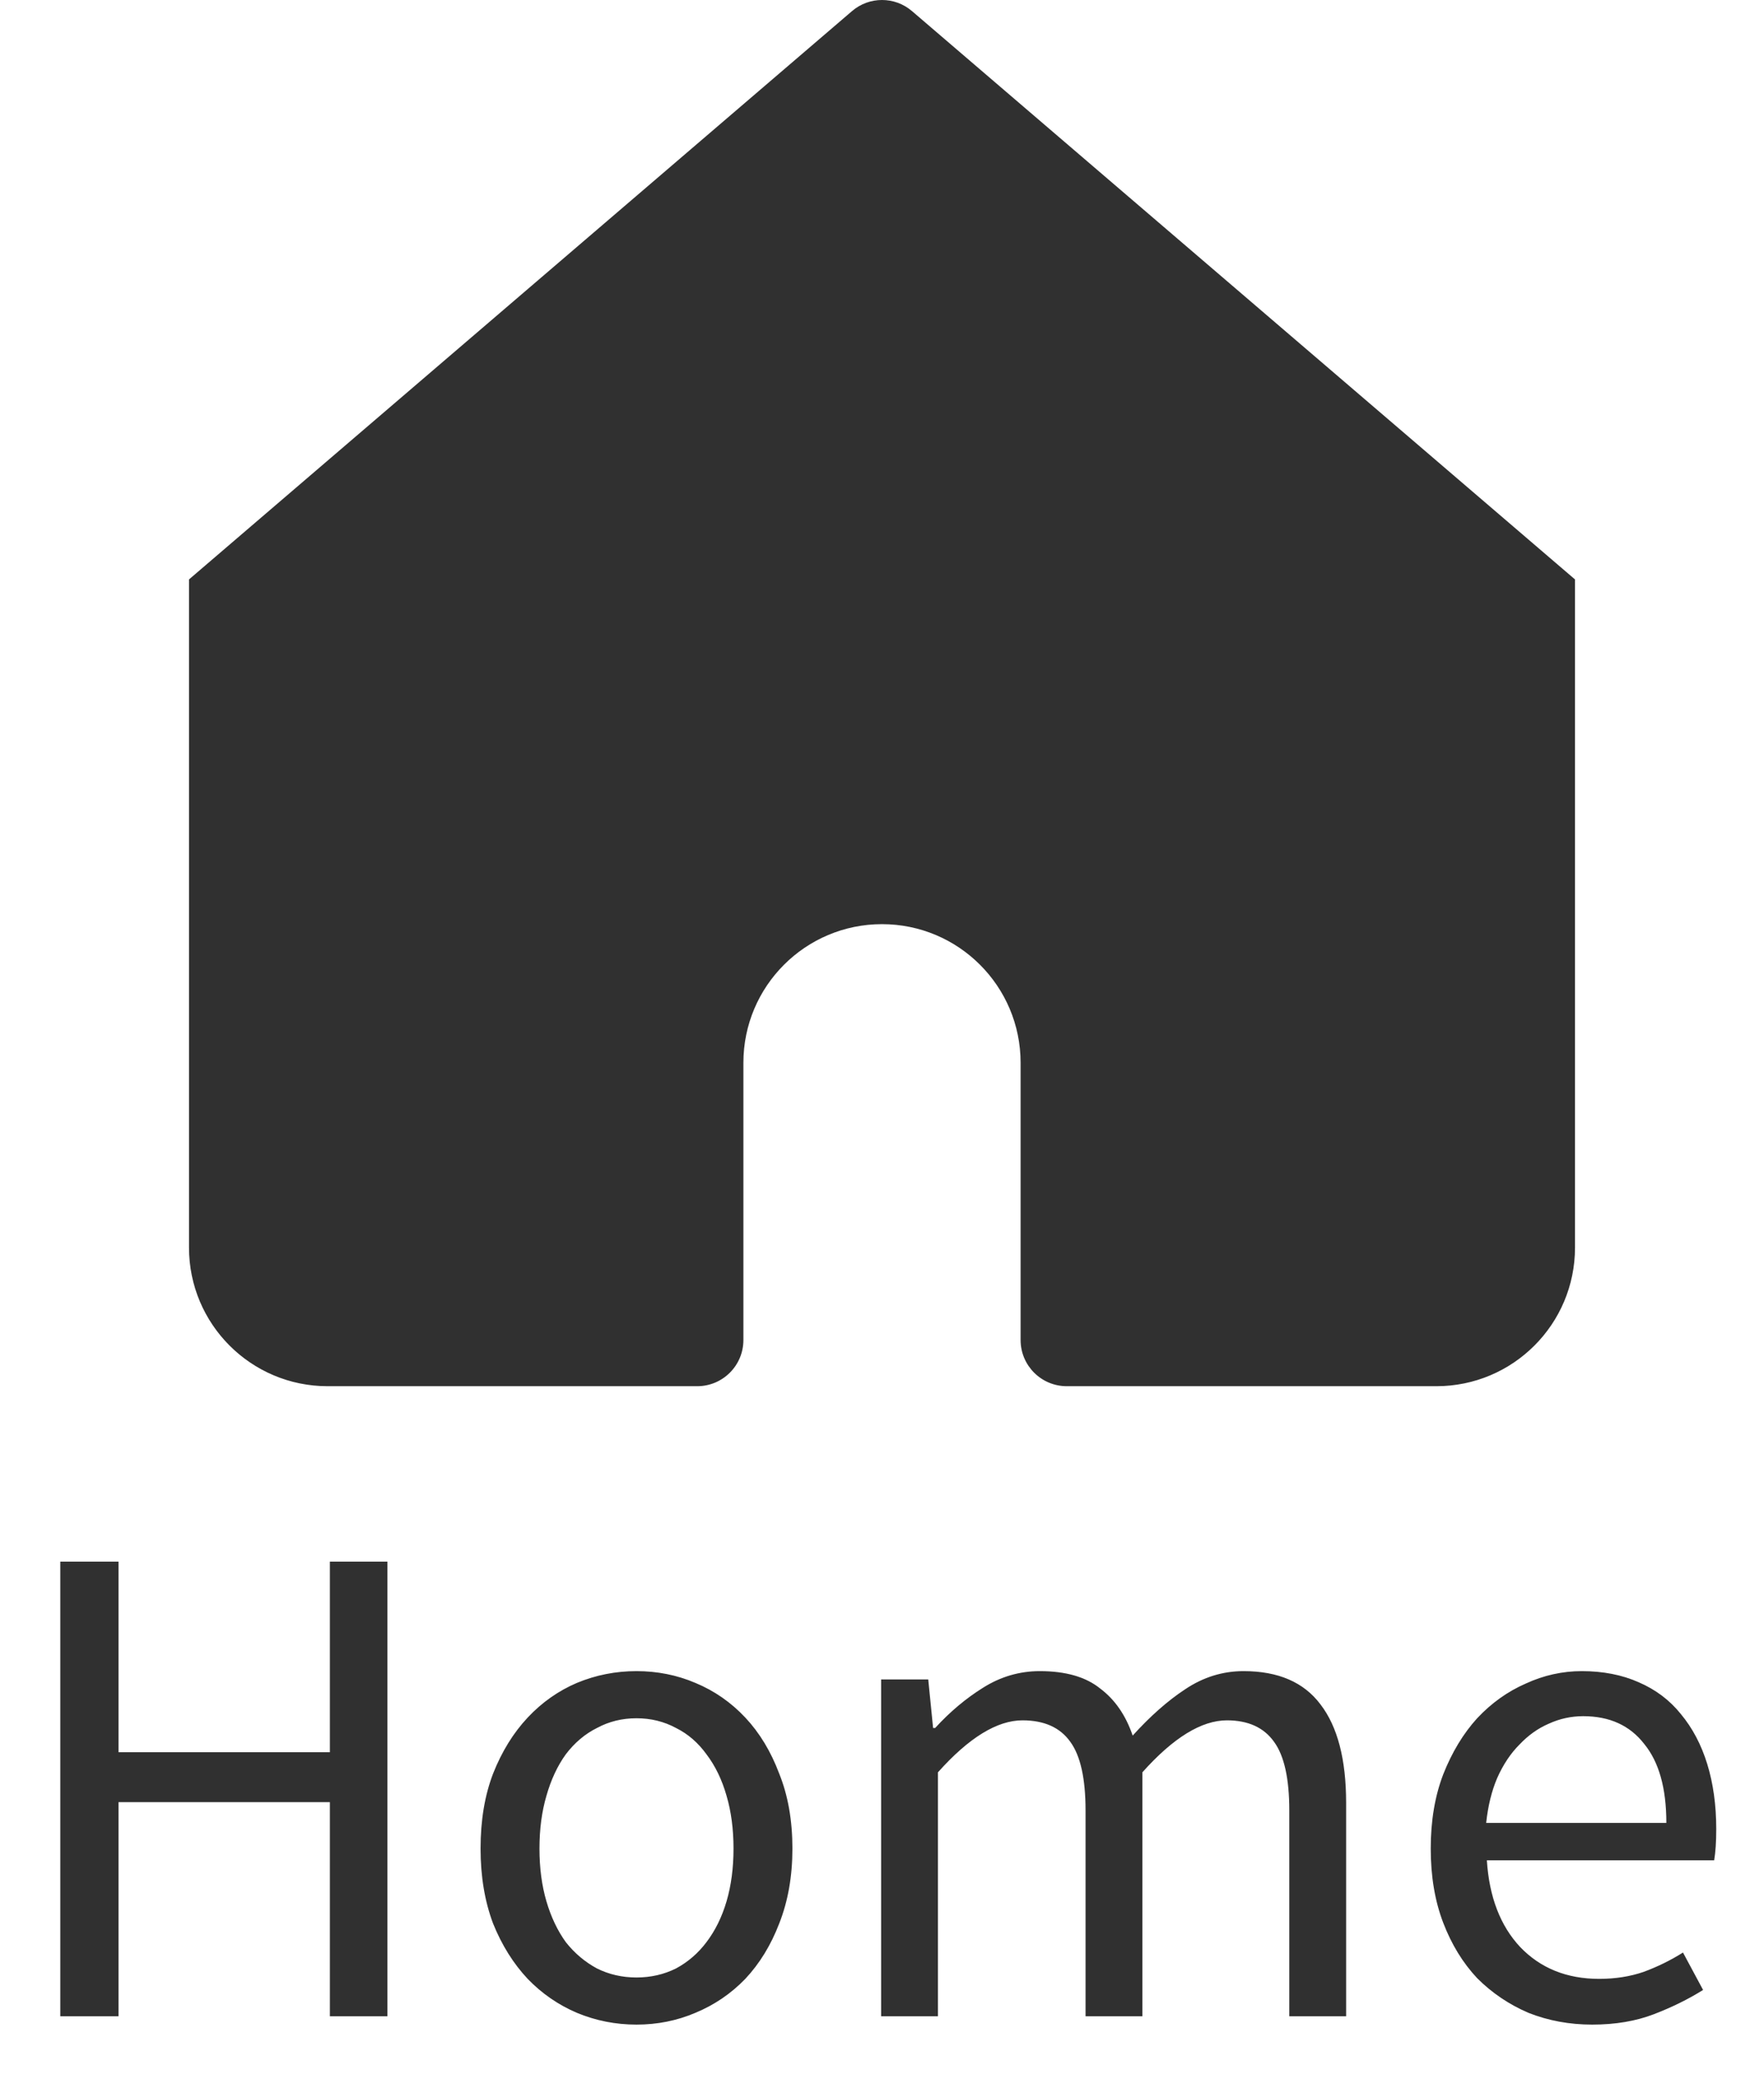 <svg width="28" height="33" viewBox="0 0 28 33" fill="none" xmlns="http://www.w3.org/2000/svg">
<path d="M0.957 24.784H1.881V27.809H5.236V24.784H6.149V32H5.236V28.601H1.881V32H0.957V24.784ZM7.628 29.338C7.628 28.891 7.694 28.495 7.826 28.15C7.965 27.798 8.149 27.501 8.376 27.259C8.603 27.017 8.864 26.834 9.157 26.709C9.458 26.584 9.773 26.522 10.103 26.522C10.433 26.522 10.745 26.584 11.038 26.709C11.339 26.834 11.603 27.017 11.83 27.259C12.057 27.501 12.237 27.798 12.369 28.15C12.508 28.495 12.578 28.891 12.578 29.338C12.578 29.778 12.508 30.174 12.369 30.526C12.237 30.871 12.057 31.164 11.83 31.406C11.603 31.641 11.339 31.82 11.038 31.945C10.745 32.07 10.433 32.132 10.103 32.132C9.773 32.132 9.458 32.07 9.157 31.945C8.864 31.82 8.603 31.641 8.376 31.406C8.149 31.164 7.965 30.871 7.826 30.526C7.694 30.174 7.628 29.778 7.628 29.338ZM8.563 29.338C8.563 29.646 8.6 29.925 8.673 30.174C8.746 30.423 8.849 30.64 8.981 30.823C9.12 30.999 9.285 31.138 9.476 31.241C9.667 31.336 9.876 31.384 10.103 31.384C10.33 31.384 10.539 31.336 10.73 31.241C10.921 31.138 11.082 30.999 11.214 30.823C11.353 30.64 11.46 30.423 11.533 30.174C11.606 29.925 11.643 29.646 11.643 29.338C11.643 29.03 11.606 28.751 11.533 28.502C11.46 28.245 11.353 28.025 11.214 27.842C11.082 27.659 10.921 27.519 10.73 27.424C10.539 27.321 10.33 27.27 10.103 27.27C9.876 27.27 9.667 27.321 9.476 27.424C9.285 27.519 9.12 27.659 8.981 27.842C8.849 28.025 8.746 28.245 8.673 28.502C8.6 28.751 8.563 29.03 8.563 29.338ZM13.986 26.654H14.734L14.811 27.424H14.844C15.079 27.167 15.332 26.955 15.603 26.786C15.882 26.61 16.182 26.522 16.505 26.522C16.916 26.522 17.235 26.614 17.462 26.797C17.697 26.973 17.869 27.222 17.979 27.545C18.258 27.237 18.536 26.991 18.815 26.808C19.101 26.617 19.409 26.522 19.739 26.522C20.289 26.522 20.696 26.698 20.96 27.05C21.231 27.402 21.367 27.923 21.367 28.612V32H20.465V28.733C20.465 28.227 20.384 27.864 20.223 27.644C20.062 27.417 19.812 27.303 19.475 27.303C19.072 27.303 18.624 27.578 18.133 28.128V32H17.231V28.733C17.231 28.227 17.15 27.864 16.989 27.644C16.828 27.417 16.575 27.303 16.23 27.303C15.827 27.303 15.379 27.578 14.888 28.128V32H13.986V26.654ZM22.71 29.338C22.71 28.898 22.776 28.506 22.908 28.161C23.047 27.809 23.227 27.512 23.447 27.27C23.674 27.028 23.931 26.845 24.217 26.72C24.503 26.588 24.8 26.522 25.108 26.522C25.445 26.522 25.746 26.581 26.01 26.698C26.281 26.815 26.505 26.984 26.681 27.204C26.864 27.424 27.004 27.688 27.099 27.996C27.194 28.304 27.242 28.649 27.242 29.03C27.242 29.228 27.231 29.393 27.209 29.525H23.601C23.638 30.104 23.814 30.563 24.129 30.9C24.452 31.237 24.87 31.406 25.383 31.406C25.64 31.406 25.874 31.369 26.087 31.296C26.307 31.215 26.516 31.113 26.714 30.988L27.033 31.582C26.798 31.729 26.538 31.857 26.252 31.967C25.966 32.077 25.64 32.132 25.273 32.132C24.914 32.132 24.576 32.07 24.261 31.945C23.953 31.813 23.682 31.63 23.447 31.395C23.22 31.153 23.04 30.86 22.908 30.515C22.776 30.17 22.71 29.778 22.71 29.338ZM26.45 28.931C26.45 28.381 26.333 27.963 26.098 27.677C25.871 27.384 25.548 27.237 25.13 27.237C24.939 27.237 24.756 27.277 24.58 27.358C24.411 27.431 24.257 27.541 24.118 27.688C23.979 27.827 23.861 28.003 23.766 28.216C23.678 28.421 23.619 28.66 23.59 28.931H26.45Z" fill="#303030"/>
<path d="M14.477 0.177C14.203 -0.059 13.797 -0.059 13.523 0.177L3 9.196V19.8C3 21.015 3.985 22 5.2 22H11.067C11.472 22 11.8 21.672 11.8 21.267V16.867C11.8 15.652 12.785 14.667 14 14.667C15.215 14.667 16.2 15.652 16.2 16.867V21.267C16.2 21.672 16.528 22 16.933 22H22.8C24.015 22 25 21.015 25 19.8V9.196L14.477 0.177Z" fill="#303030"/>
</svg>
